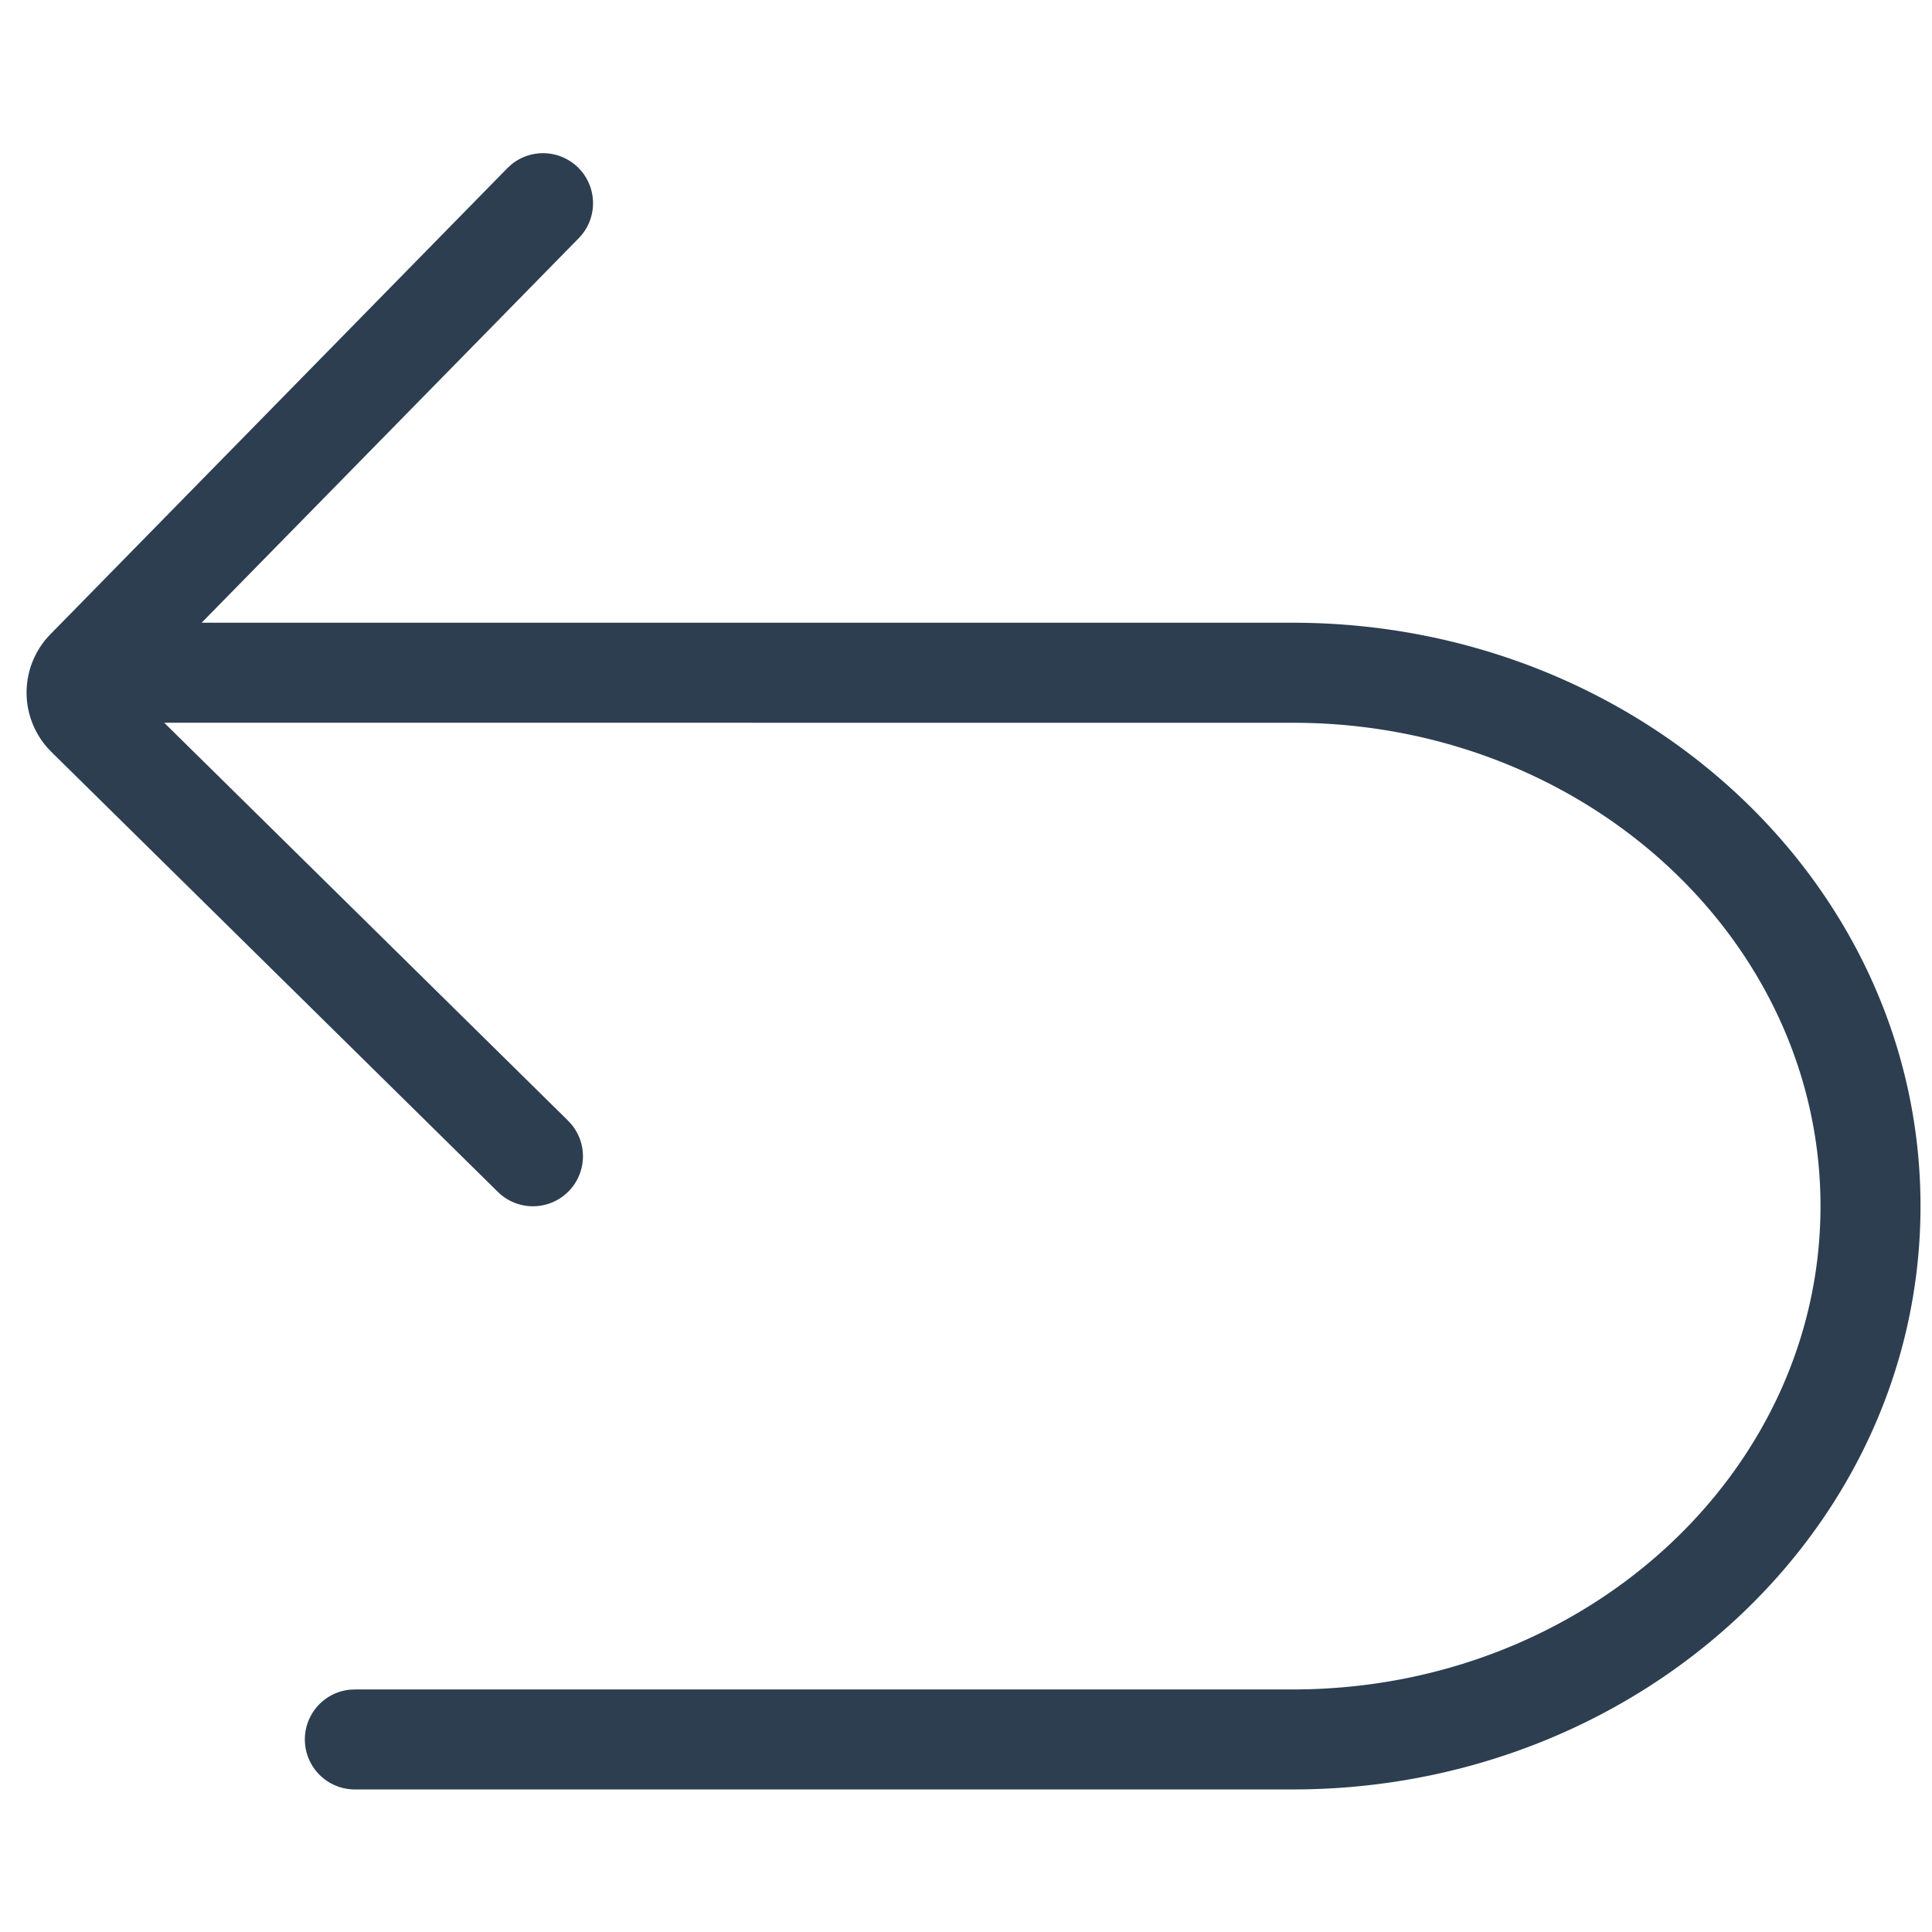<svg t="1614753833500" class="icon" viewBox="0 0 1187 1024" version="1.1"
  xmlns="http://www.w3.org/2000/svg" p-id="3246" width="200" height="200">
  <path d="M348.897 606.904l2.13 2.314a30.72 30.72 0 0 1-45.261 41.452L31.601 380.498l-2.519-2.662a51.2 51.2 0 0 1 1.884-69.652L311.706 21.832l2.314-2.13a30.72 30.72 0 0 1 41.124 1.7l2.13 2.314a30.72 30.72 0 0 1-1.7 41.124L123.884 301.097h670.351c212.48 0 385.7 159.908 385.7 358.4 0 196.321-169.37 354.857-378.634 358.359l-7.066 0.061H218.01a30.72 30.72 0 0 1-2.949-61.297l2.949-0.143h576.225c179.61 0 324.26-133.53 324.26-296.96 0-161.382-141.066-293.622-317.542-296.899l-6.717-0.061-693.35-0.02 248.013 244.367z" p-id="3247" fill="#2c3e50"></path>
</svg>